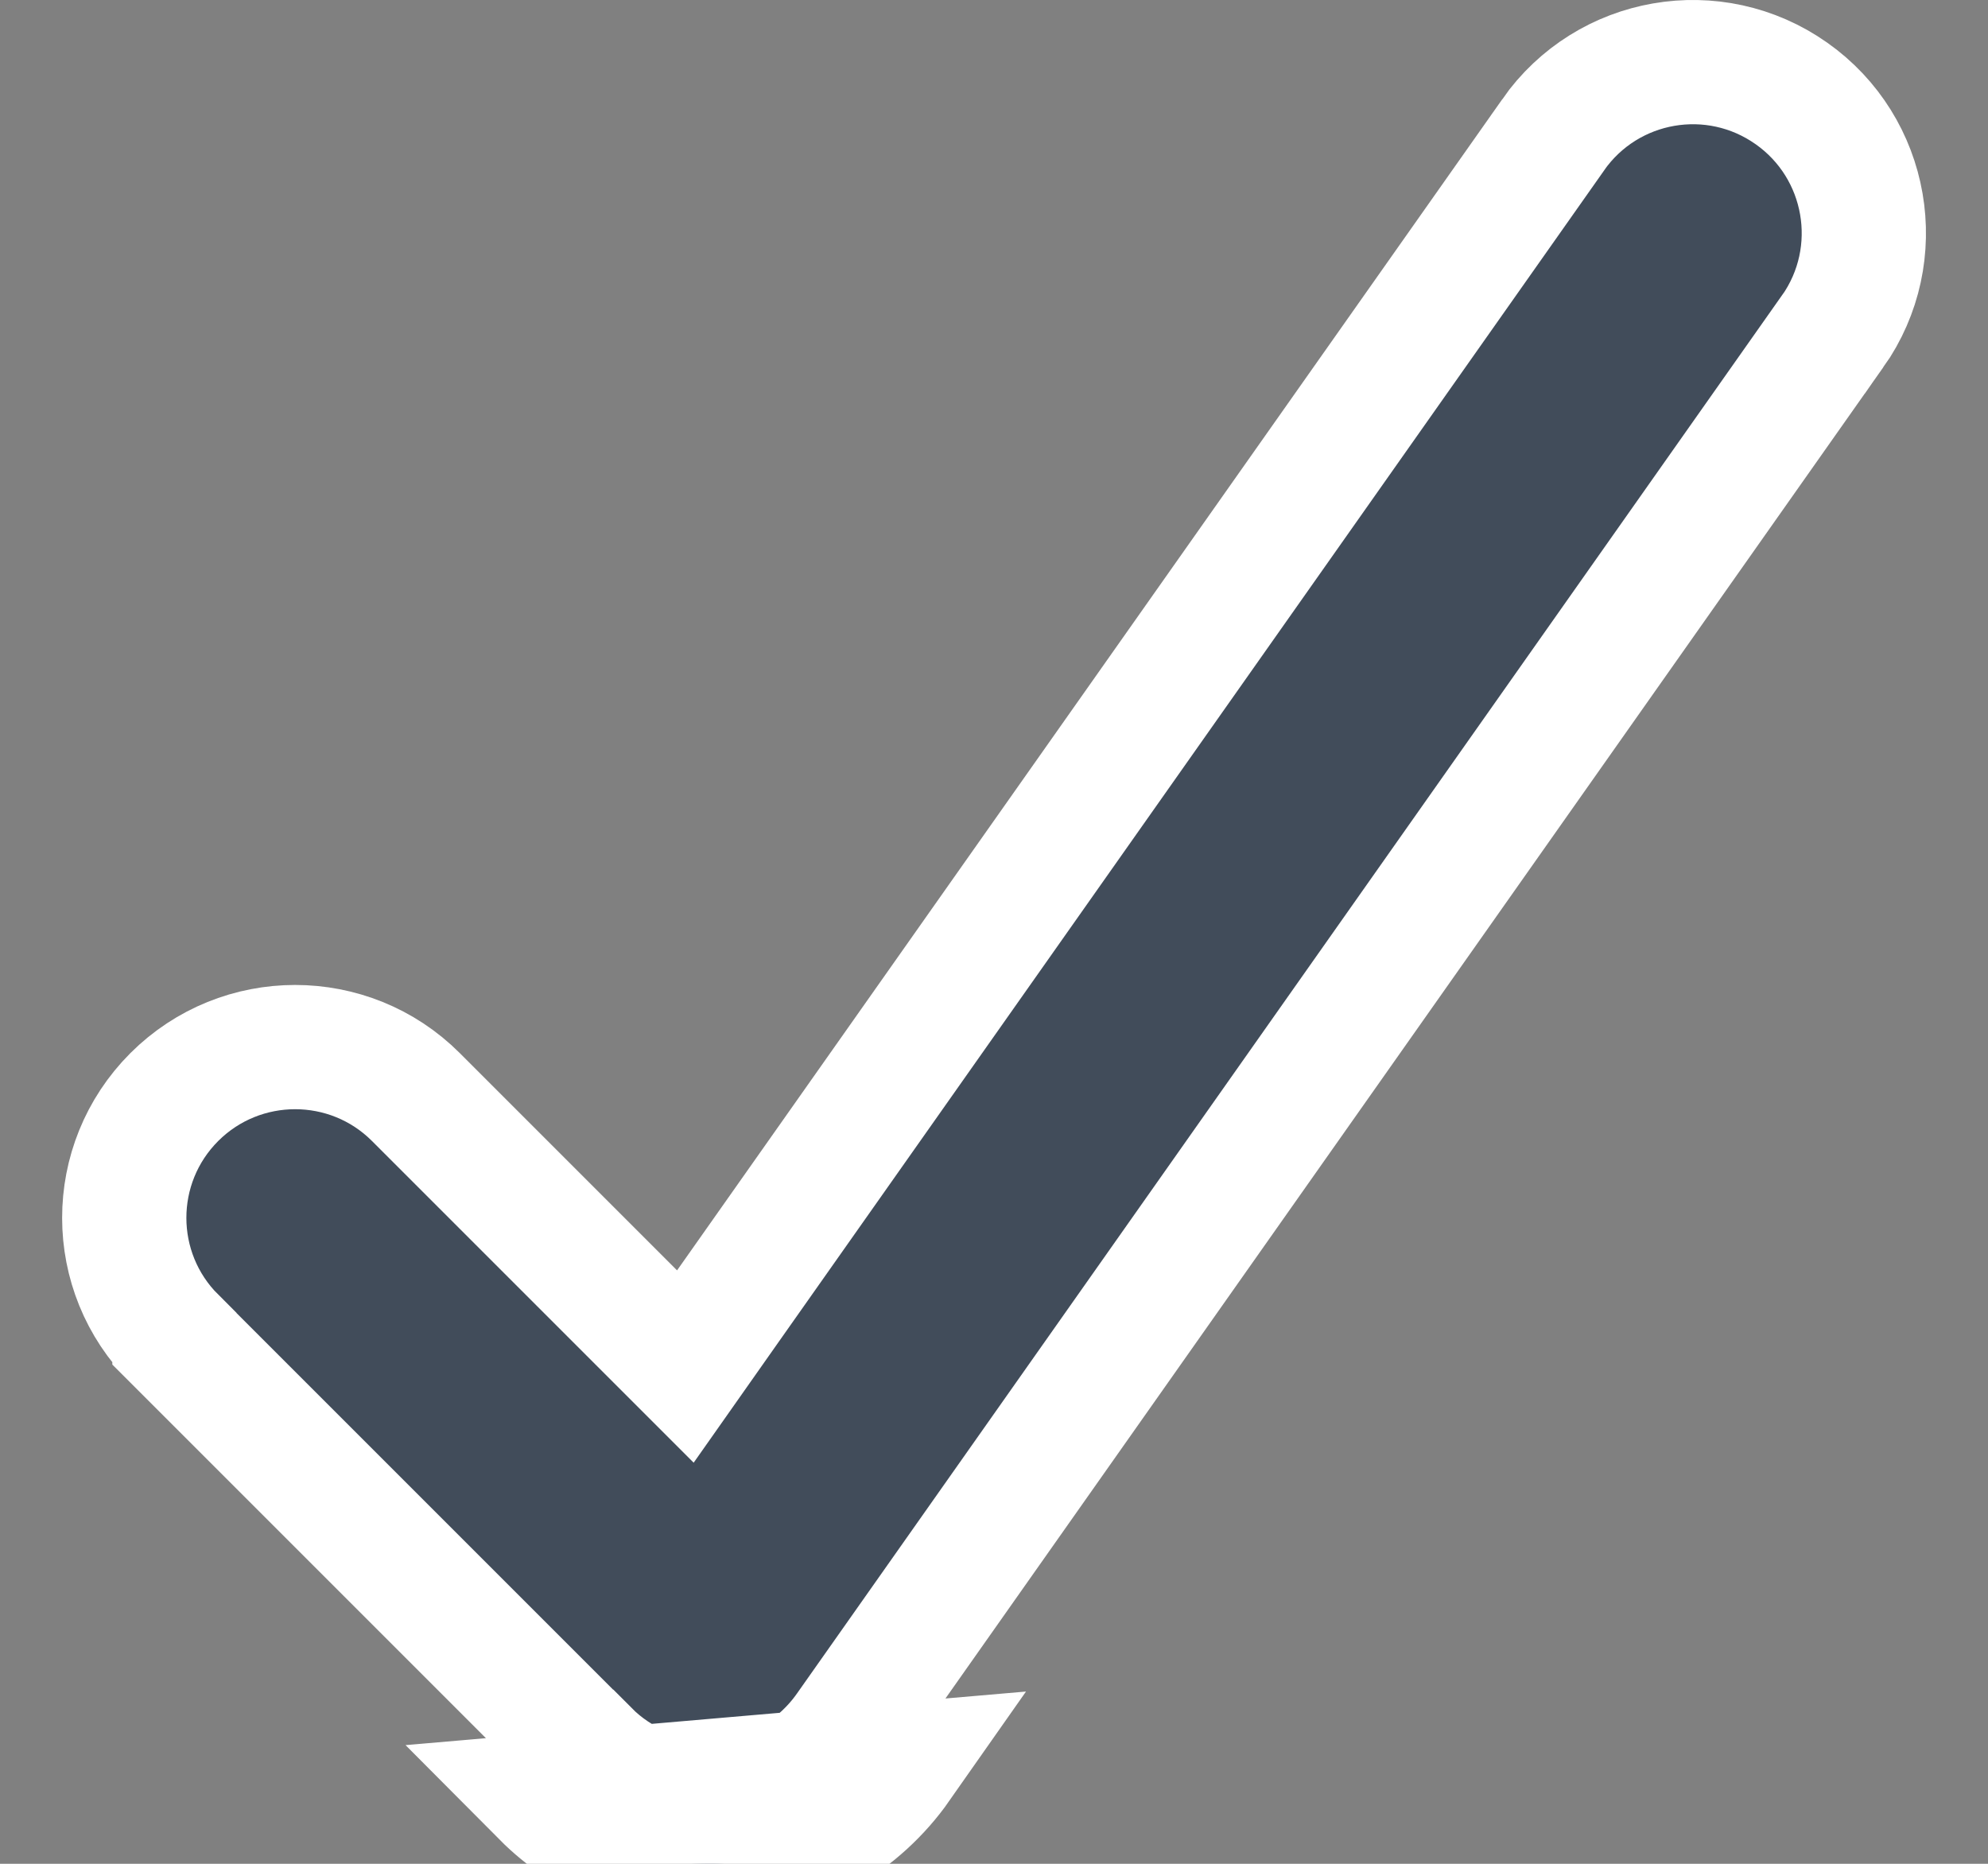 <svg width="16" height="15" viewBox="0 0 16 15" fill="none" xmlns="http://www.w3.org/2000/svg">
<rect x="0" y="0" width="16" height="15" fill="#808080" stroke="none"/>
<path d="M5.883 14.991L5.844 14.493C5.787 14.497 5.769 14.498 5.755 14.499C5.744 14.5 5.736 14.5 5.697 14.5C5.332 14.5 4.982 14.354 4.728 14.098L4.727 14.098L1.404 10.775L1.404 10.774C0.866 10.238 0.865 9.367 1.403 8.829C1.94 8.293 2.811 8.293 3.347 8.829L5.096 10.578L5.516 10.998L5.858 10.512L12.5 1.086L12.5 1.085C12.937 0.462 13.796 0.313 14.418 0.752L14.418 0.752C15.038 1.189 15.187 2.047 14.75 2.667L14.749 2.667L6.824 13.916L6.824 13.916C6.587 14.254 6.215 14.463 5.843 14.493L5.883 14.991ZM5.883 14.991C6.409 14.948 6.914 14.659 7.233 14.204L4.373 14.451C4.723 14.803 5.202 15 5.699 15C5.776 15 5.776 15 5.883 14.991L5.883 14.991Z" fill="#414C5A" stroke="white"/>
</svg>
